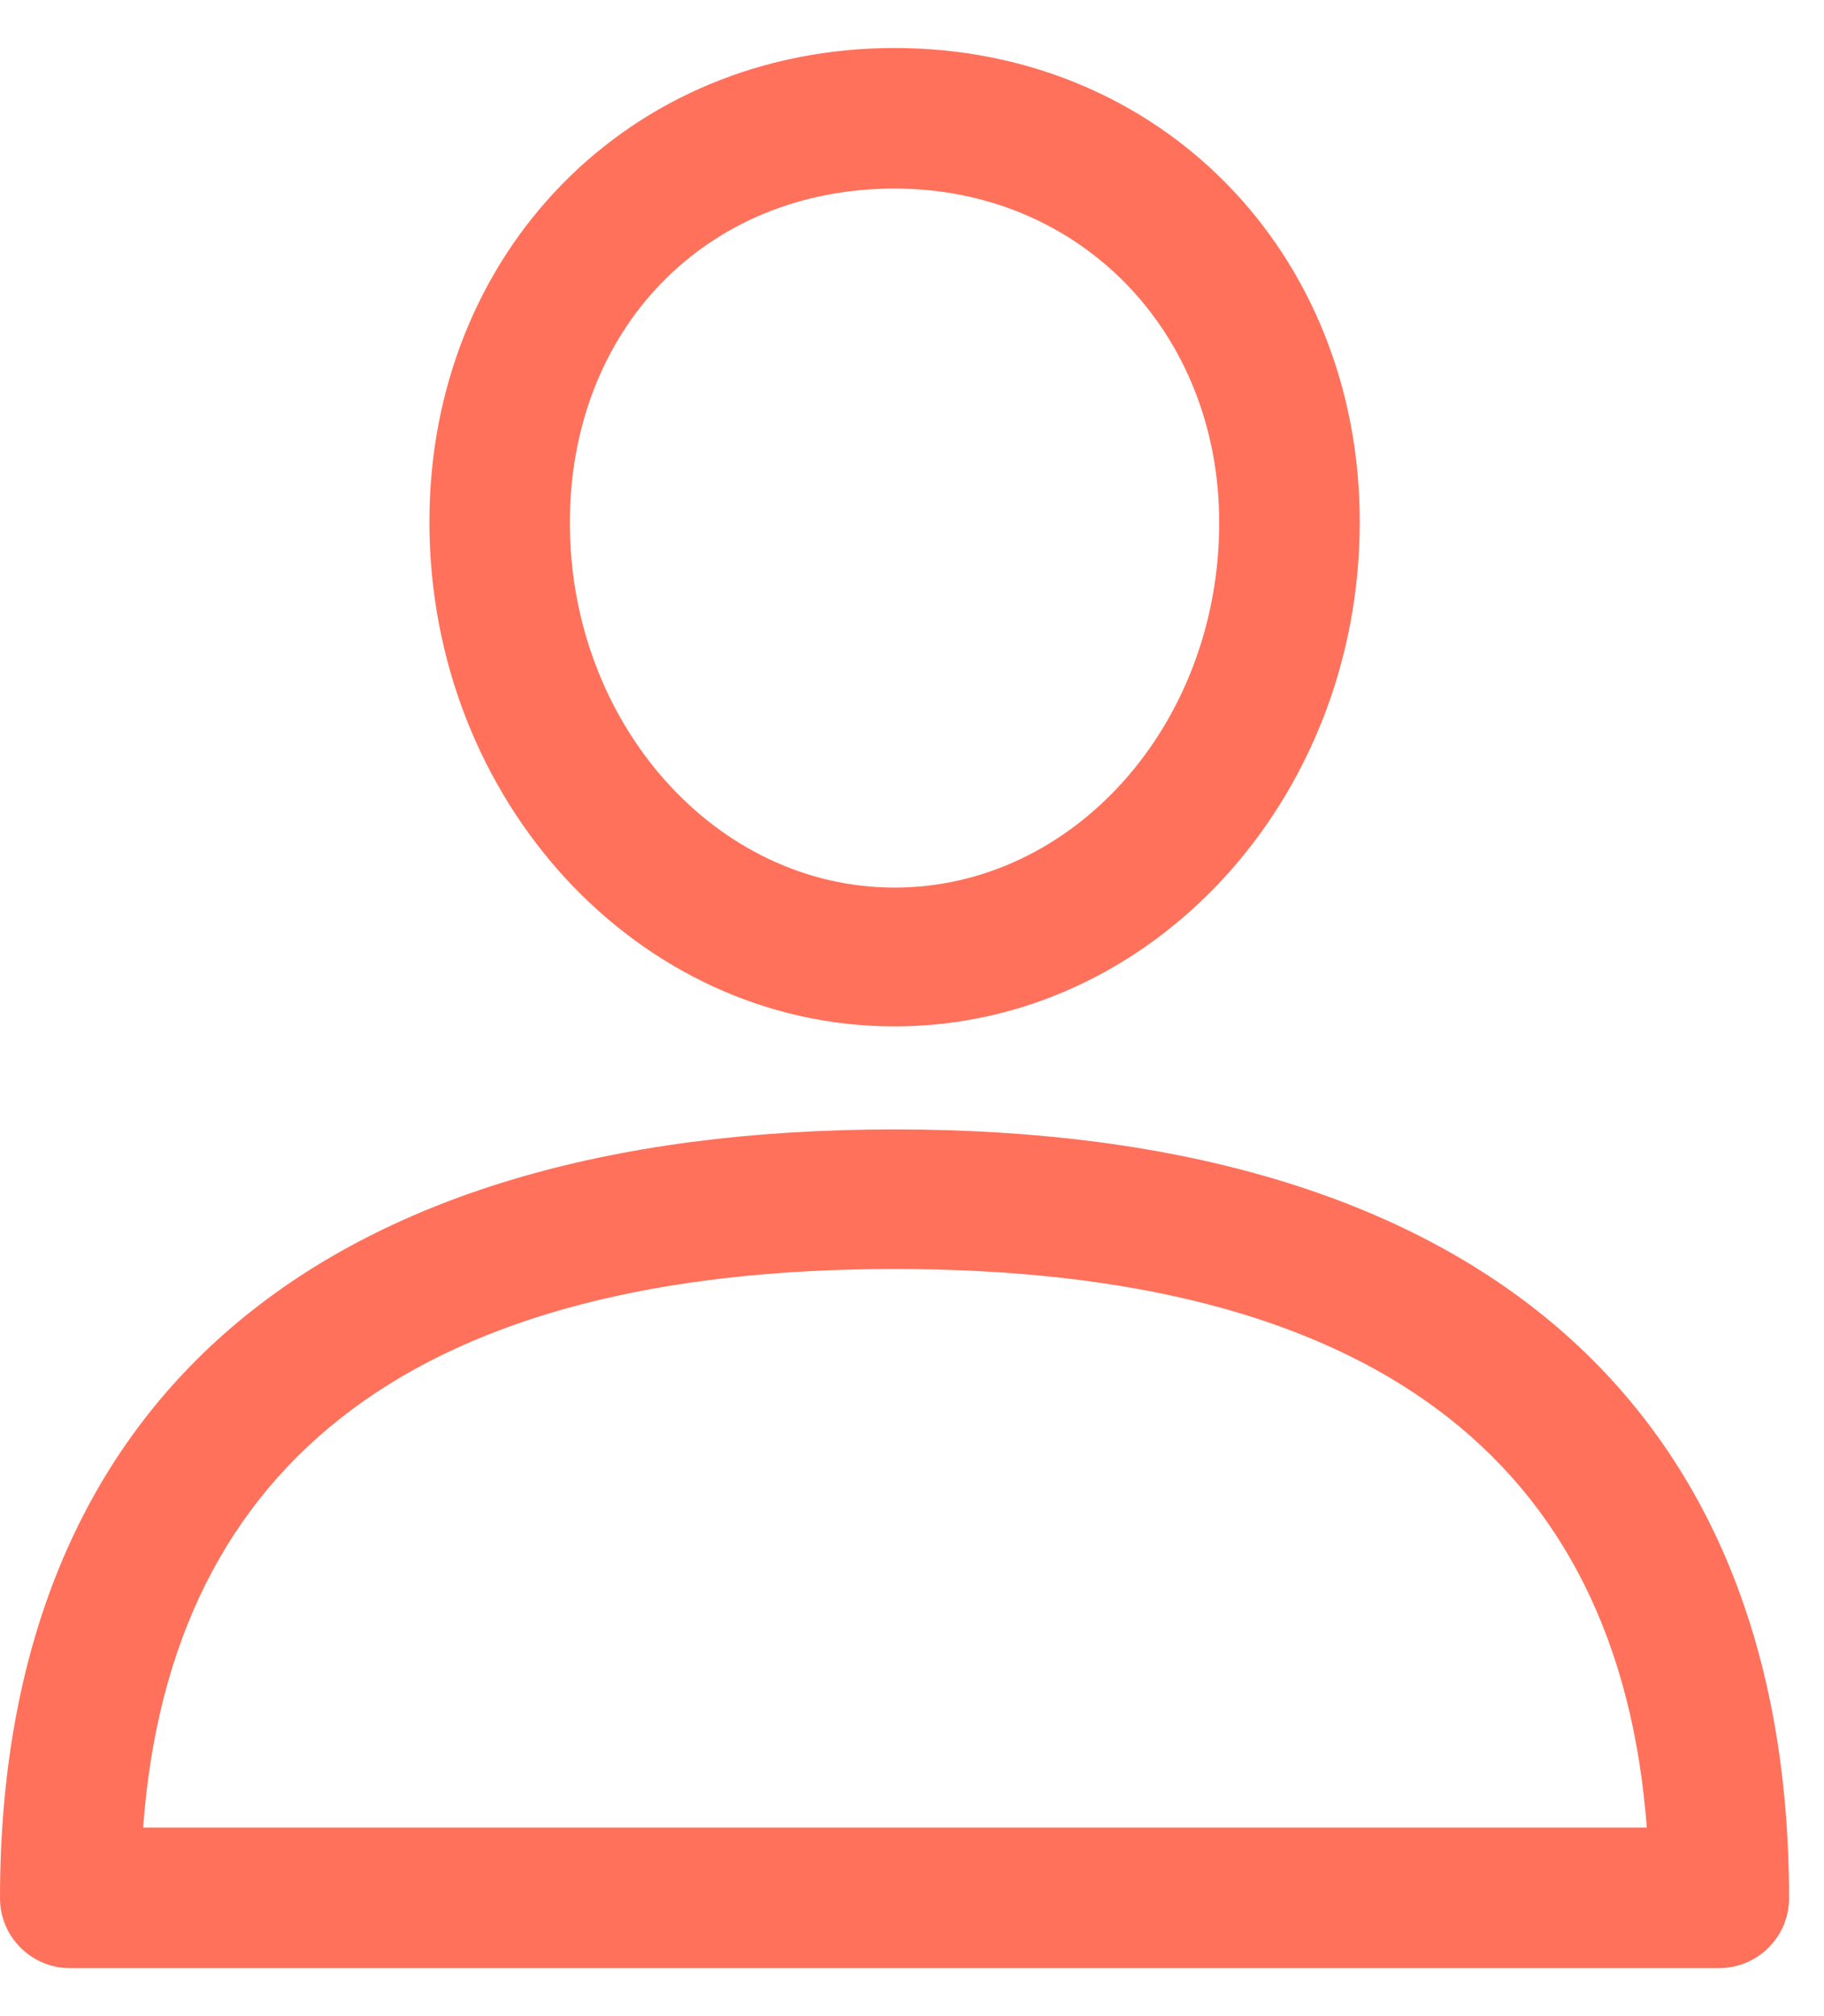 <svg width="19" height="21" viewBox="0 0 19 21" fill="none" xmlns="http://www.w3.org/2000/svg">
<path fill-rule="evenodd" clip-rule="evenodd" d="M4.473 5.436C4.473 8.336 6.645 10.691 9.318 10.691C11.991 10.691 14.164 8.336 14.164 5.436C14.164 2.627 12.082 0.5 9.318 0.5C6.555 0.5 4.473 2.627 4.473 5.436ZM5.936 5.445C5.936 3.427 7.355 1.964 9.318 1.964C11.245 1.964 12.7 3.455 12.7 5.445C12.7 7.545 11.182 9.245 9.318 9.245C7.455 9.245 5.936 7.536 5.936 5.445ZM0 19.773C0 20.173 0.327 20.5 0.727 20.5H17.909C18.309 20.5 18.636 20.173 18.636 19.773C18.636 14.609 15.327 11.764 9.318 11.764C3.309 11.764 0 14.609 0 19.773ZM17.154 19.036H1.491C1.773 15.182 4.4 13.218 9.318 13.218C14.236 13.218 16.864 15.173 17.154 19.036Z" fill="#ff715b"/>
</svg>
